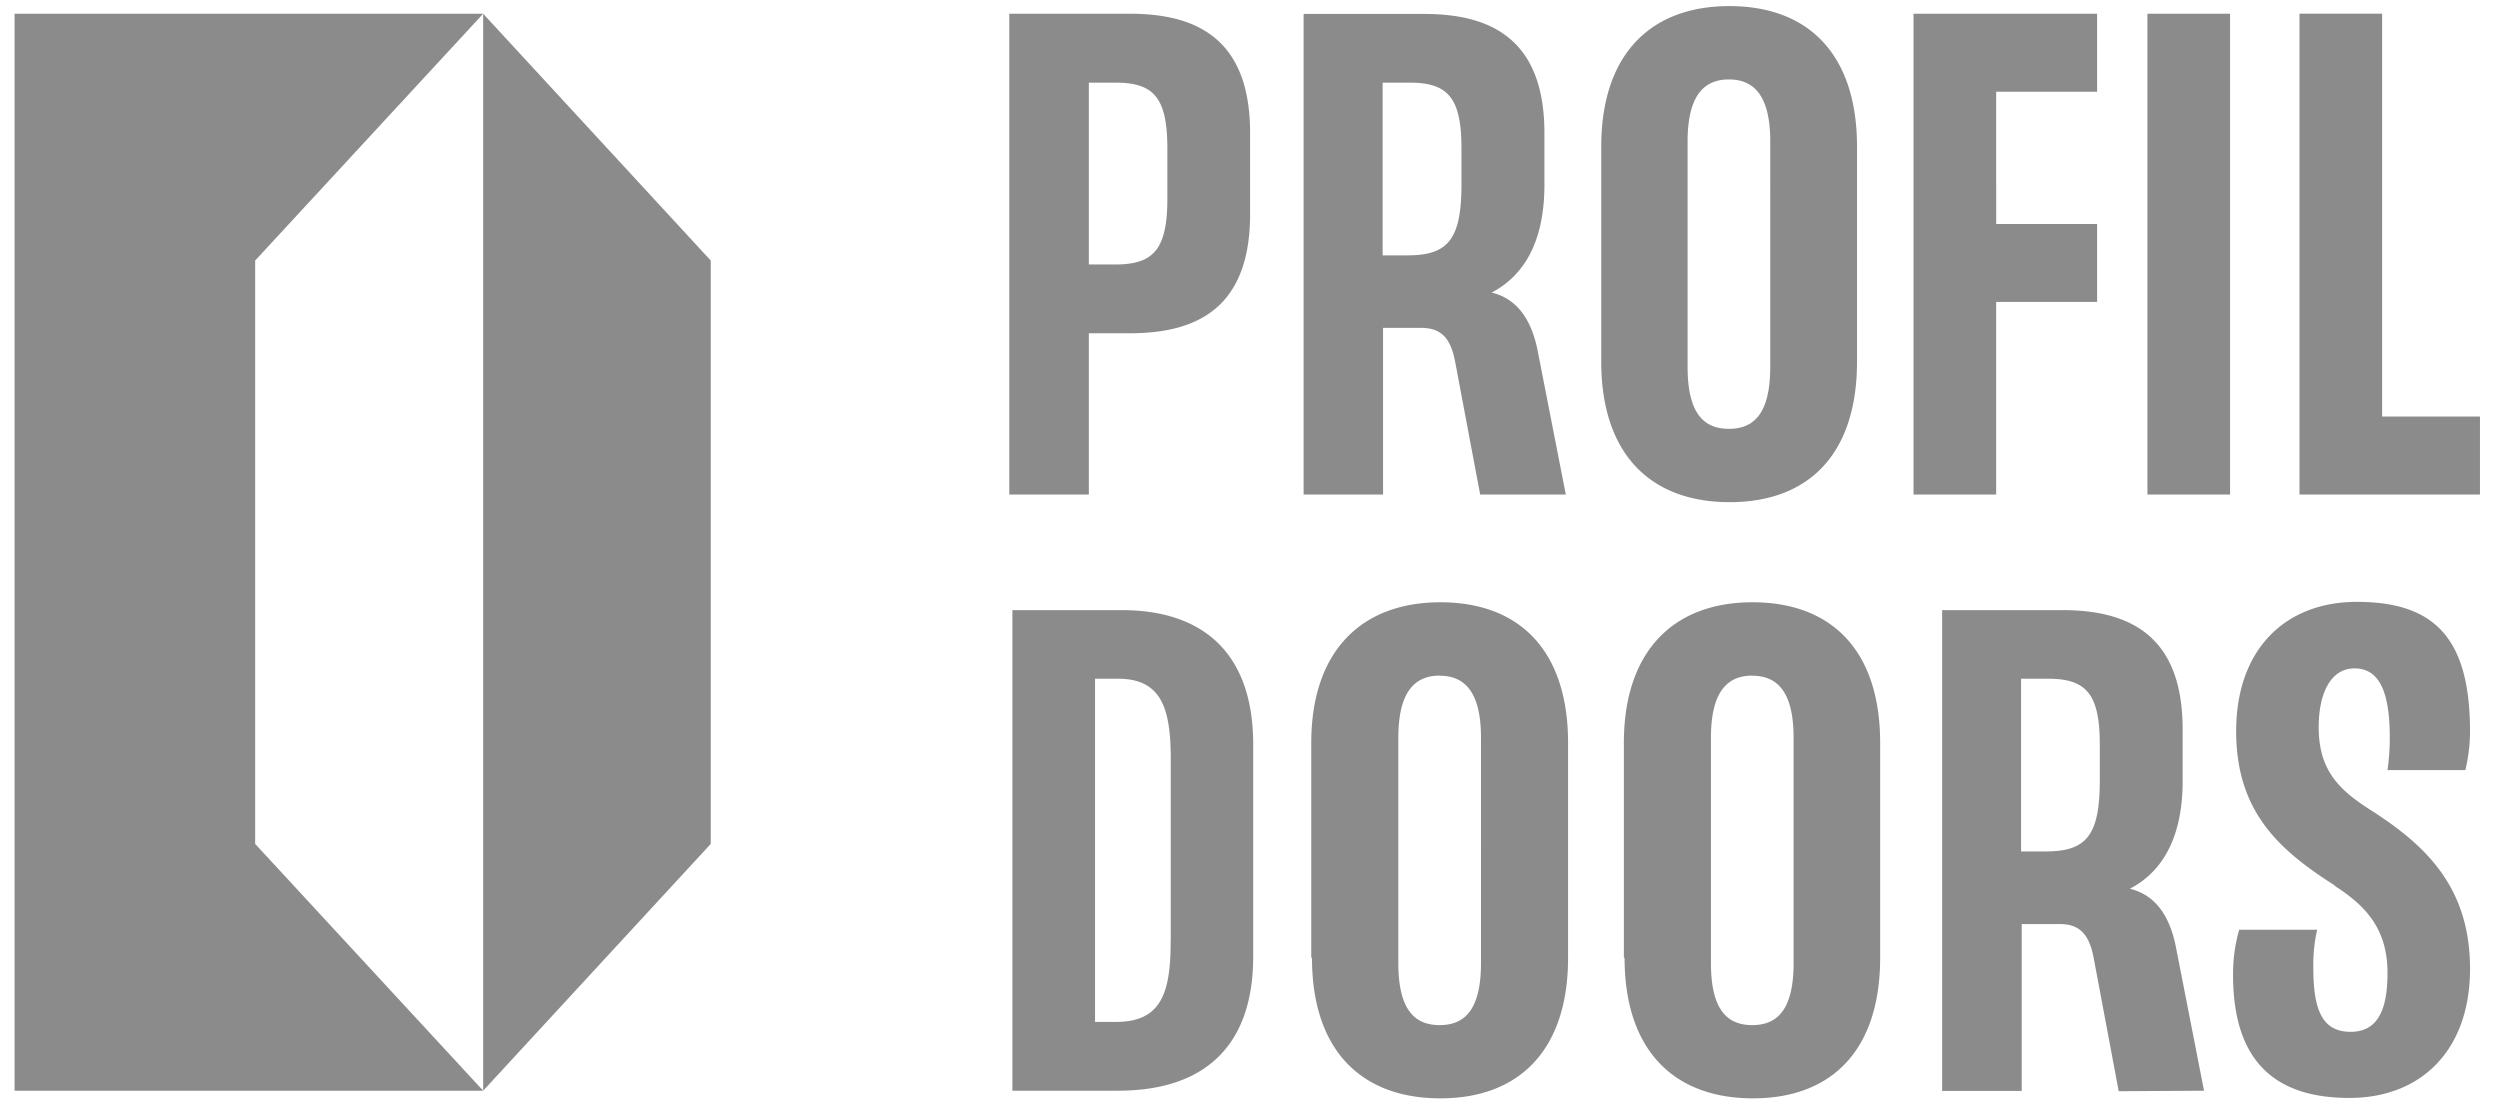 <svg id="Слой_1" data-name="Слой 1" xmlns="http://www.w3.org/2000/svg" viewBox="0 0 242 107.17"><defs><style>.cls-1{fill:#8b8b8b;}.cls-2{fill:#8b8b8b;}</style></defs><title>logo_2</title><path class="cls-1" d="M155,35c0,9,4.81,13.61,12.43,13.61S179.76,44,179.76,35V14.21c0-9-4.74-13.62-12.36-13.62S155,5.25,155,14.21V35Zm-28,57.71h0c0,9,4.81,13.61,12.43,13.61s12.36-4.66,12.36-13.61V71.92c0-9-4.74-13.62-12.36-13.62S126.93,63,126.93,71.92V92.71Zm30.26,0h0c0,9,4.81,13.61,12.43,13.61S182,101.66,182,92.71V71.92c0-9-4.74-13.62-12.36-13.62S157.19,63,157.19,71.92V92.71ZM98,105.58h10.21c8.36,0,13.1-4.29,13.1-13V72.06c0-8.73-4.74-13-12.73-13H98v46.54Zm115.35,0h0l-2.74-14c-.52-2.52-1.7-4.89-4.44-5.55,3-1.56,5.11-4.74,5.11-10.43v-5c0-8.73-4.74-11.54-11.62-11.54H188v46.54h7.7V89.45h3.69c1.93,0,2.82,1,3.26,3.18l2.44,13ZM151.57,47.87h0l-2.74-14c-.52-2.52-1.7-4.89-4.44-5.55,3-1.56,5.11-4.74,5.11-10.43v-5c0-8.73-4.74-11.54-11.62-11.54H126.19V47.87h7.69V31.74h3.7c1.93,0,2.82,1,3.26,3.18l2.44,12.95Zm-53.87,0h7.7V32.26h4c6.88,0,11.61-2.81,11.61-11.54V12.87c0-8.73-4.73-11.54-11.61-11.54H97.7V47.87ZM226,85.75h0c3,1.93,5.11,4.15,5.11,8.44,0,3.33-.82,5.69-3.56,5.69s-3.62-2.07-3.62-6.21A15.32,15.32,0,0,1,224.3,90h-7.55a15.66,15.66,0,0,0-.59,4.37c0,7.92,3.63,11.91,11.25,11.91,7,0,11.69-4.66,11.69-12.5s-4.22-11.91-9.55-15.32c-3-1.92-5.1-3.77-5.1-8.06,0-3.33,1.18-5.7,3.47-5.7s3.41,2.07,3.41,6.66a21.85,21.85,0,0,1-.22,3.18h7.54a16.59,16.59,0,0,0,.45-3.7c0-8.95-3.33-12.58-10.95-12.58-7,0-11.69,4.66-11.69,12.51s4.21,11.54,9.54,14.94ZM185.23,47.87h8V29.23H203V21.68h-9.77V8.88H203V1.33H185.23V47.87Zm54.83,0h0V40.32h-9.47v-39h-8V47.87Zm-32.19,0h8V1.33h-8V47.87ZM169.62,65.41h0c2.3,0,4,1.4,4,6V93.23c0,4.58-1.63,6-4,6s-4-1.41-4-6V71.4c0-4.59,1.7-6,4-6Zm-30.26,0h0c2.29,0,4,1.4,4,6V93.23c0,4.58-1.63,6-4,6s-4-1.41-4-6V71.4c0-4.59,1.71-6,4-6Zm28-57.72h0c2.3,0,4,1.41,4,6V35.51c0,4.59-1.63,6-4,6s-4-1.41-4-6V13.69c0-4.59,1.7-6,4-6ZM113.32,91.08h0c0,4.88-.82,7.84-5.26,7.84H106V65.7h2.22c4.29,0,5.11,3,5.11,7.84V91.08ZM113,19.24h0c0,4.88-1.33,6.36-5,6.36H105.4V8H108c3.7,0,5,1.48,5,6.36v4.89ZM136.47,8h0c3.7,0,5,1.48,5,6.36v3.48c0,5.4-1.34,6.88-5.26,6.88h-2.37V8ZM198.26,65.7h0c3.69,0,5,1.48,5,6.36v3.48c0,5.4-1.34,6.88-5.26,6.88h-2.36V65.7Z"/><polygon class="cls-2" points="24.7 25.22 46.77 1.33 1.41 1.33 1.41 105.58 46.77 105.58 24.7 81.69 24.7 25.22 24.7 25.22"/><polygon class="cls-2" points="46.77 1.33 46.77 105.58 68.8 81.69 68.8 25.22 46.77 1.33 46.77 1.33"/></svg>